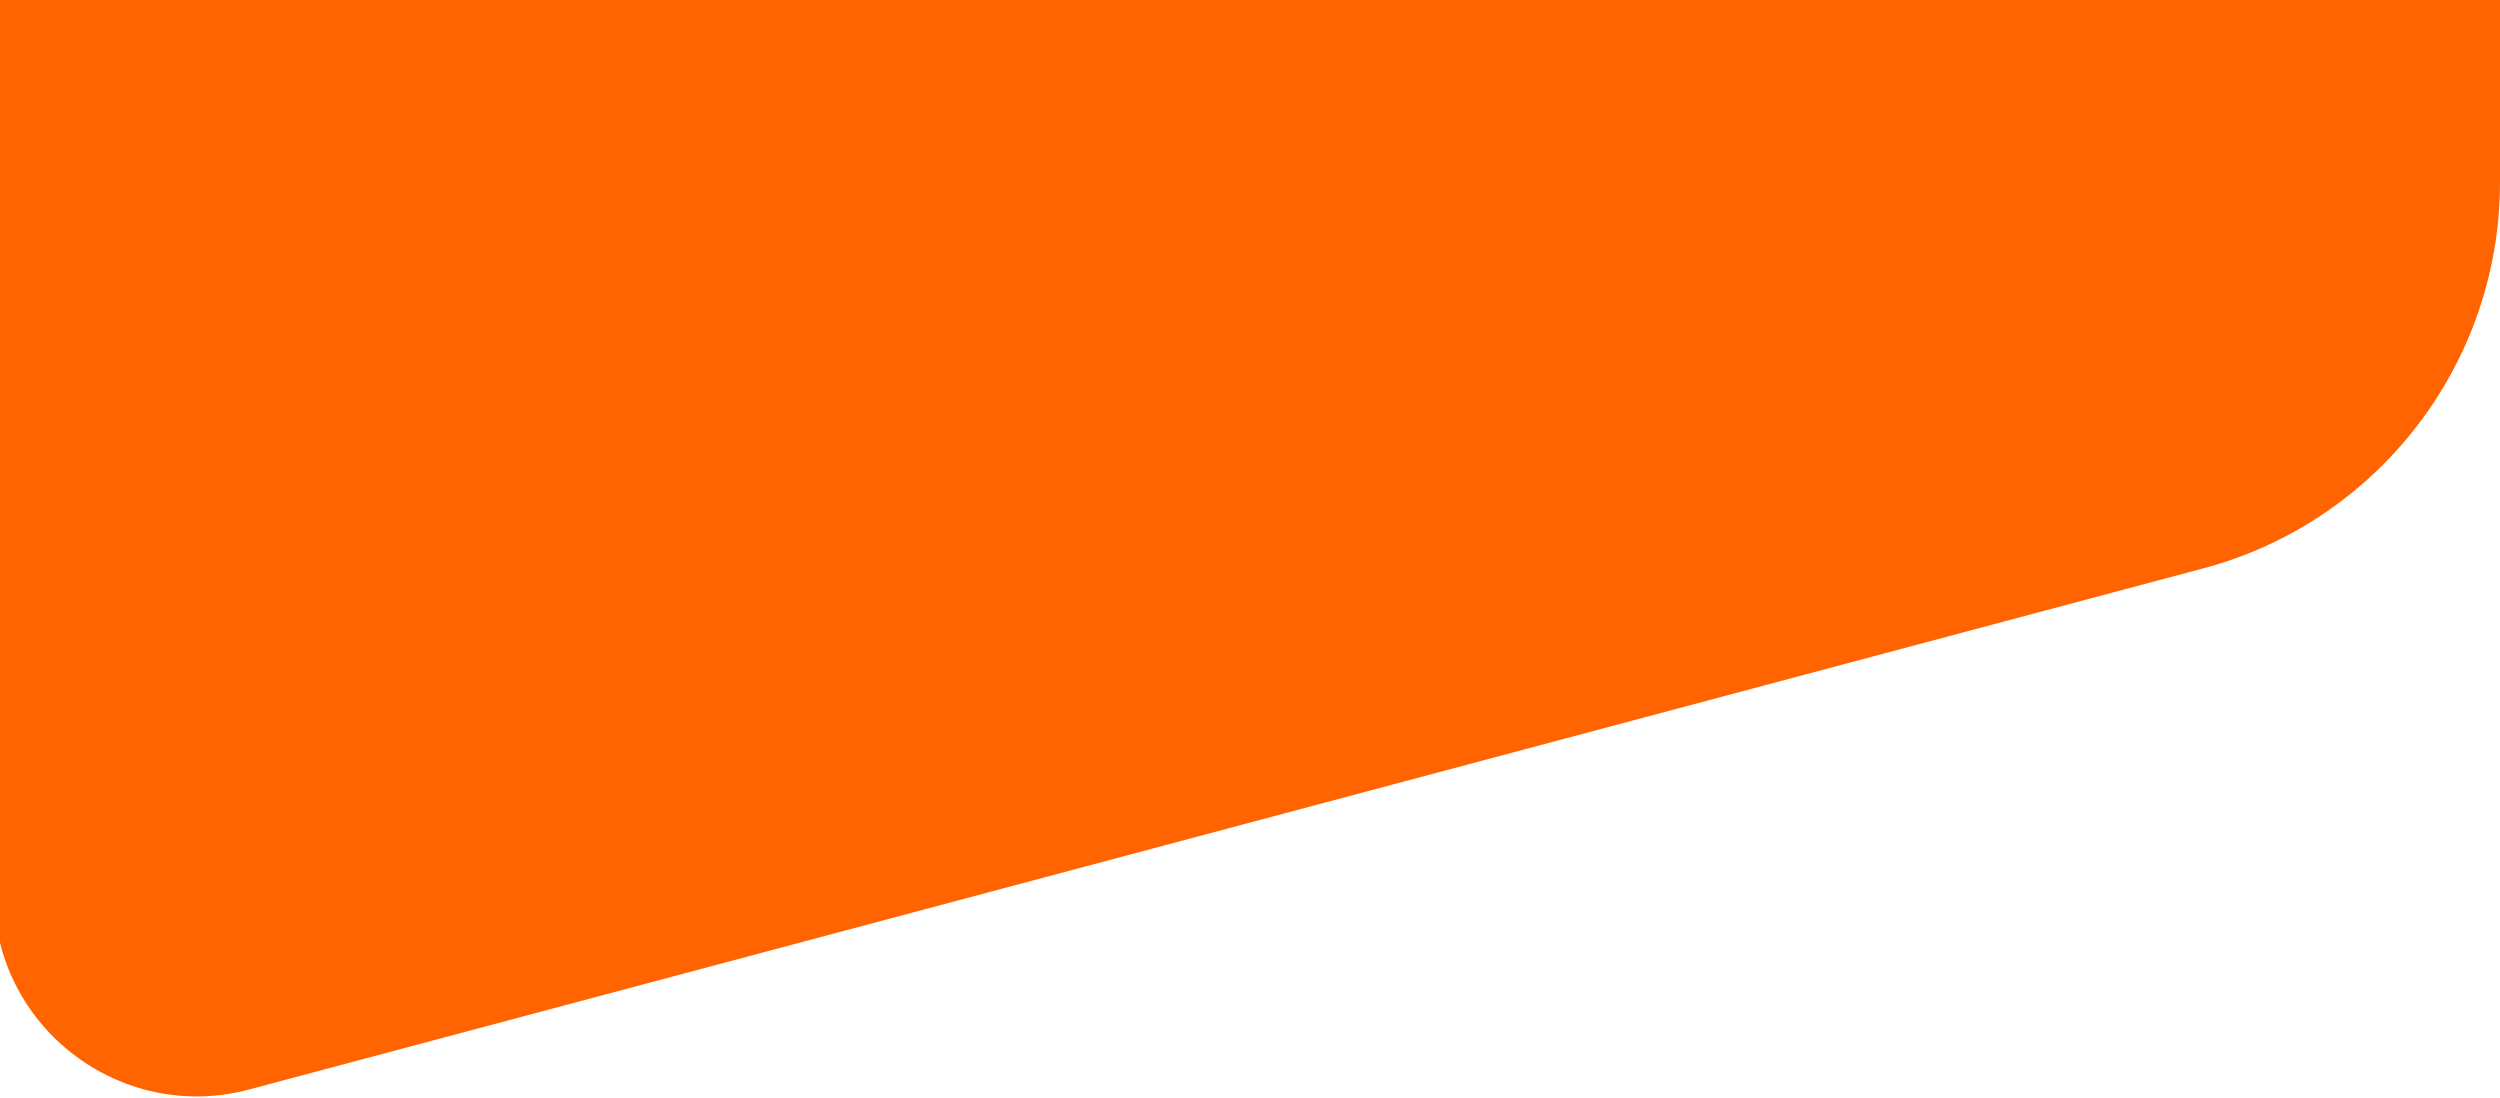 <svg width="419" height="184" viewBox="0 0 419 184" fill="none" xmlns="http://www.w3.org/2000/svg">
<path d="M369.263 95.263L41.761 182.597C20.176 188.353 -1 172.084 -1 149.745V0H419V30.525C419 60.88 398.593 87.442 369.263 95.263Z" fill="#FF6400"/>
</svg>
